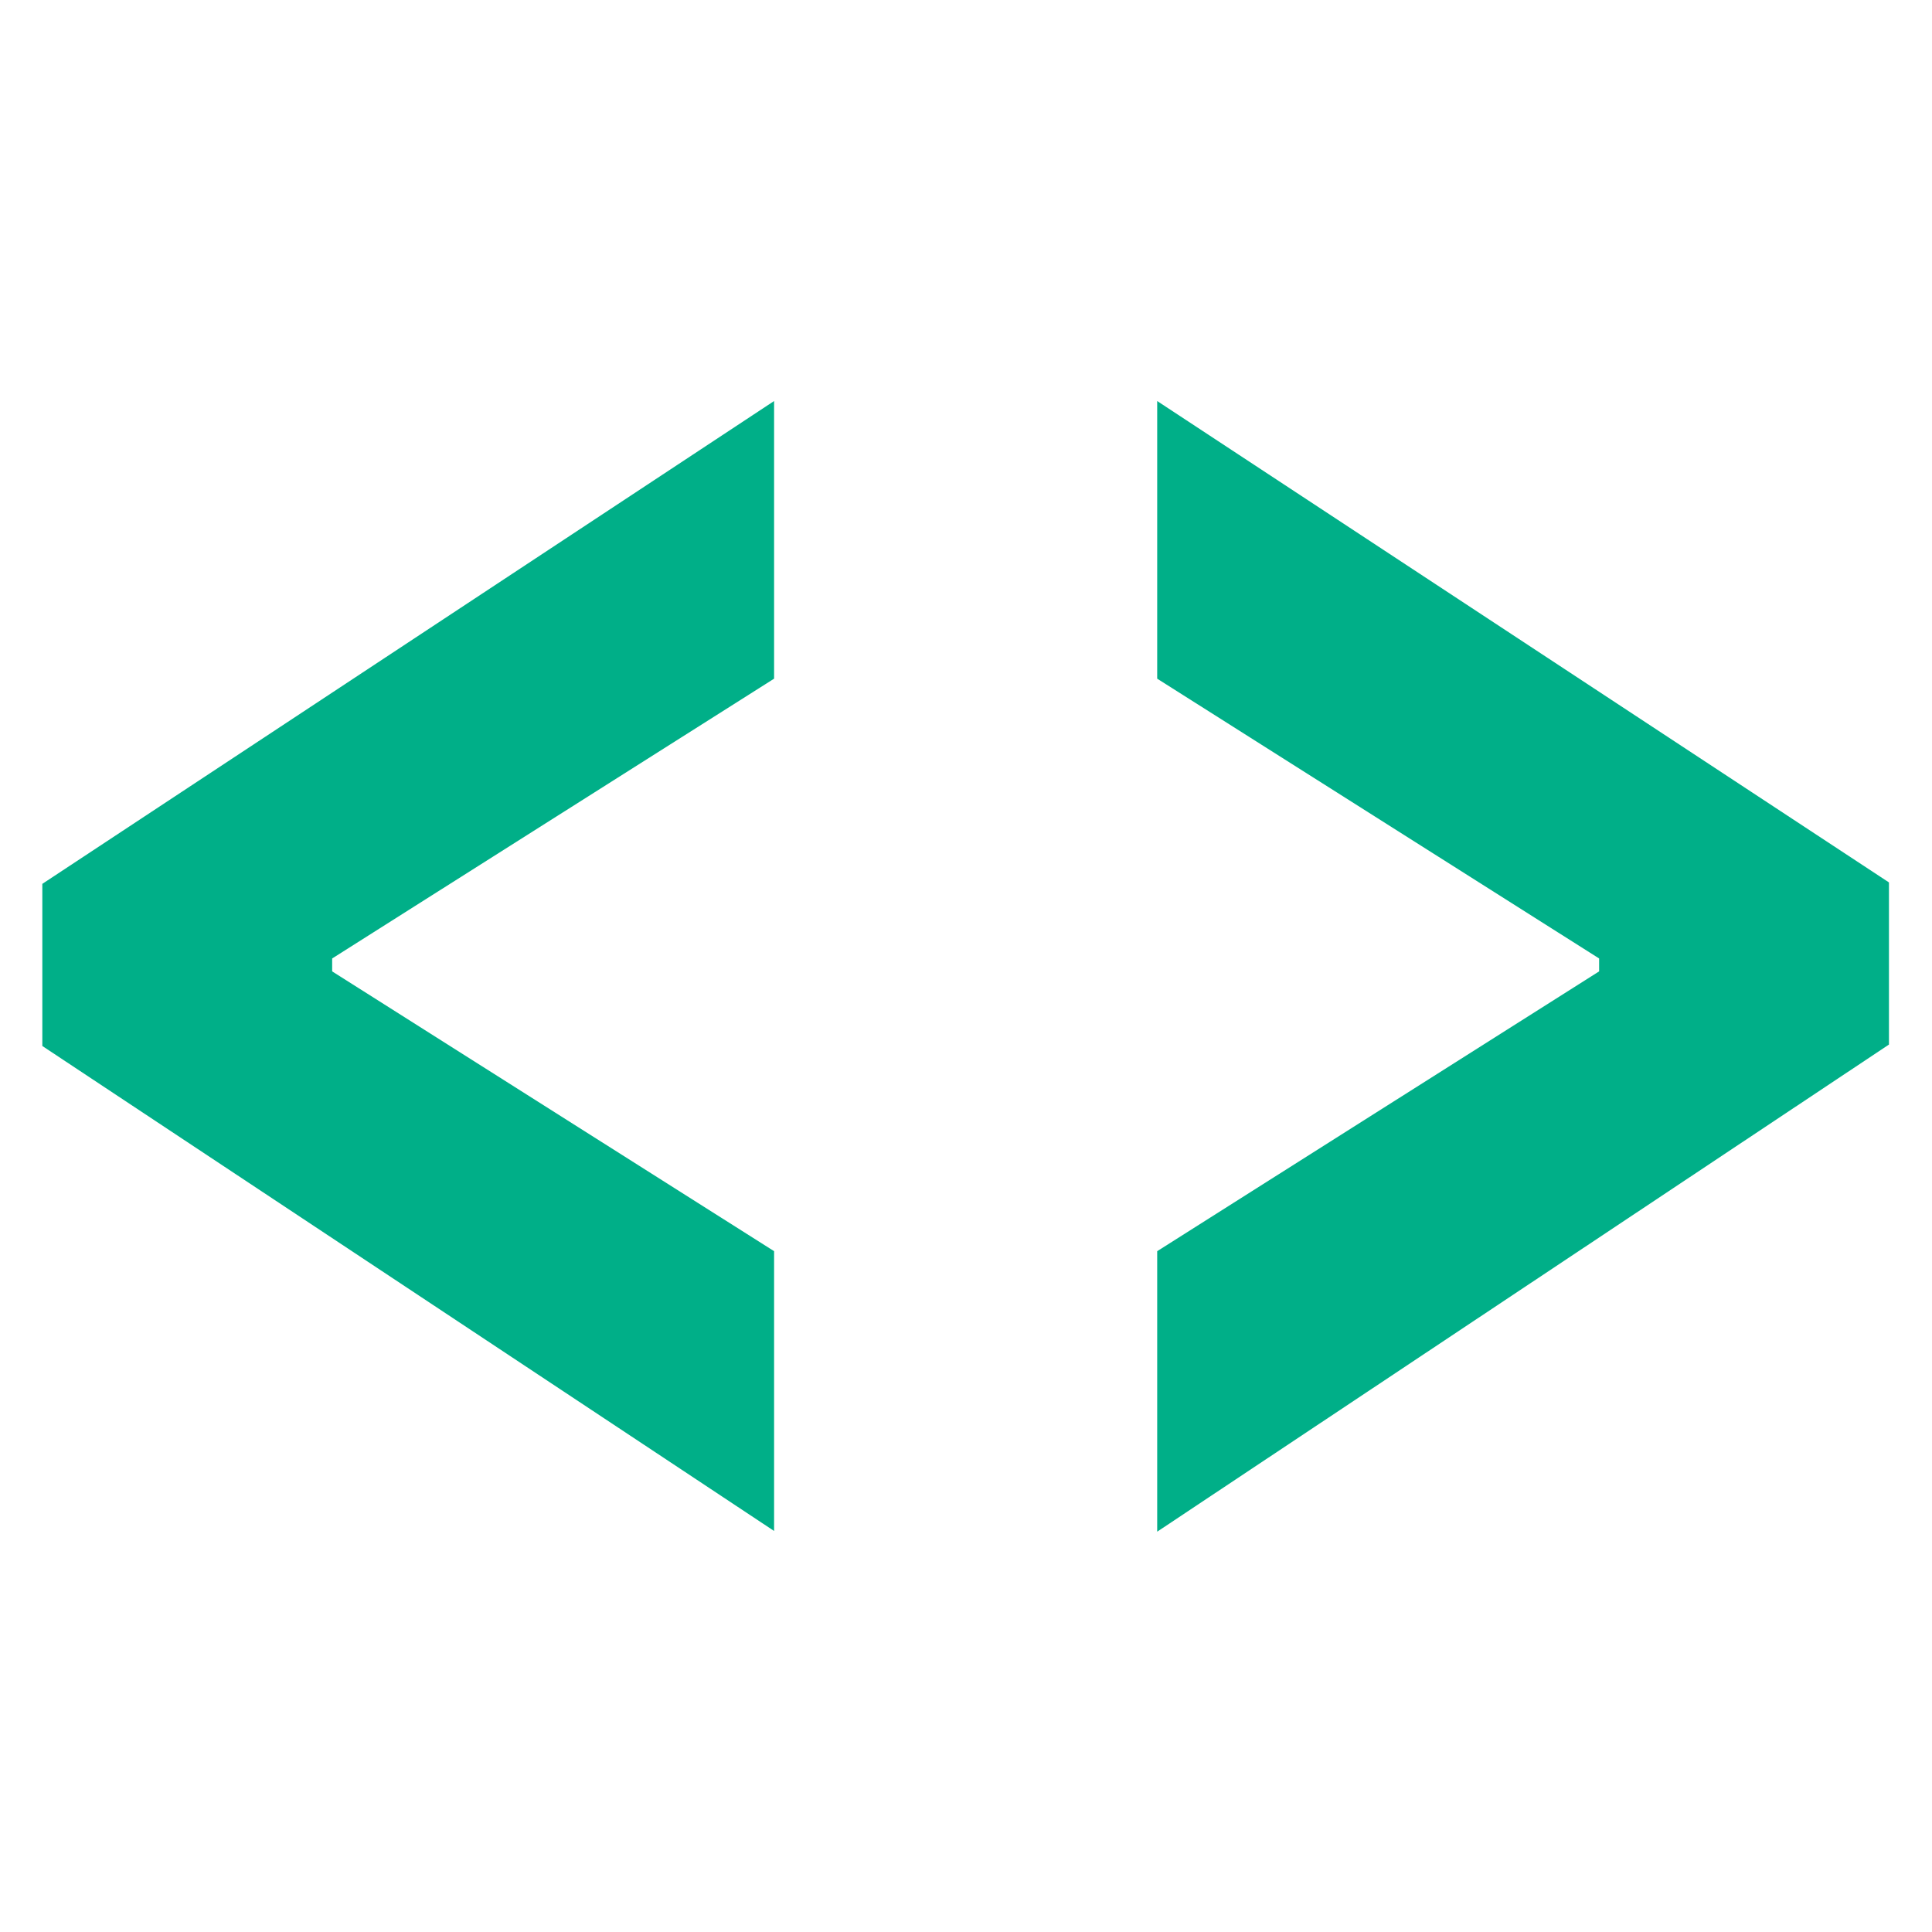 <?xml version="1.0" encoding="utf-8"?>
<!-- Generator: Adobe Illustrator 25.0.0, SVG Export Plug-In . SVG Version: 6.00 Build 0)  -->
<svg version="1.1" id="Capa_1" xmlns="http://www.w3.org/2000/svg" xmlns:xlink="http://www.w3.org/1999/xlink" x="0px" y="0px"
	 viewBox="0 0 26.93 26.93" style="enable-background:new 0 0 26.93 26.93;" xml:space="preserve">
<style type="text/css">
	.st0{fill:#00AF88;}
</style>
<g>
	<path class="st0" d="M0.59,14.58v-2.26l10.2-6.73v3.87l-6.16,3.9v0.18l6.16,3.9v3.9L0.59,14.58z"/>
	<path class="st0" d="M16.13,17.44l6.16-3.9v-0.18l-6.16-3.9V5.59l10.2,6.71v2.26l-10.2,6.79V17.44z"/>
</g>
</svg>

